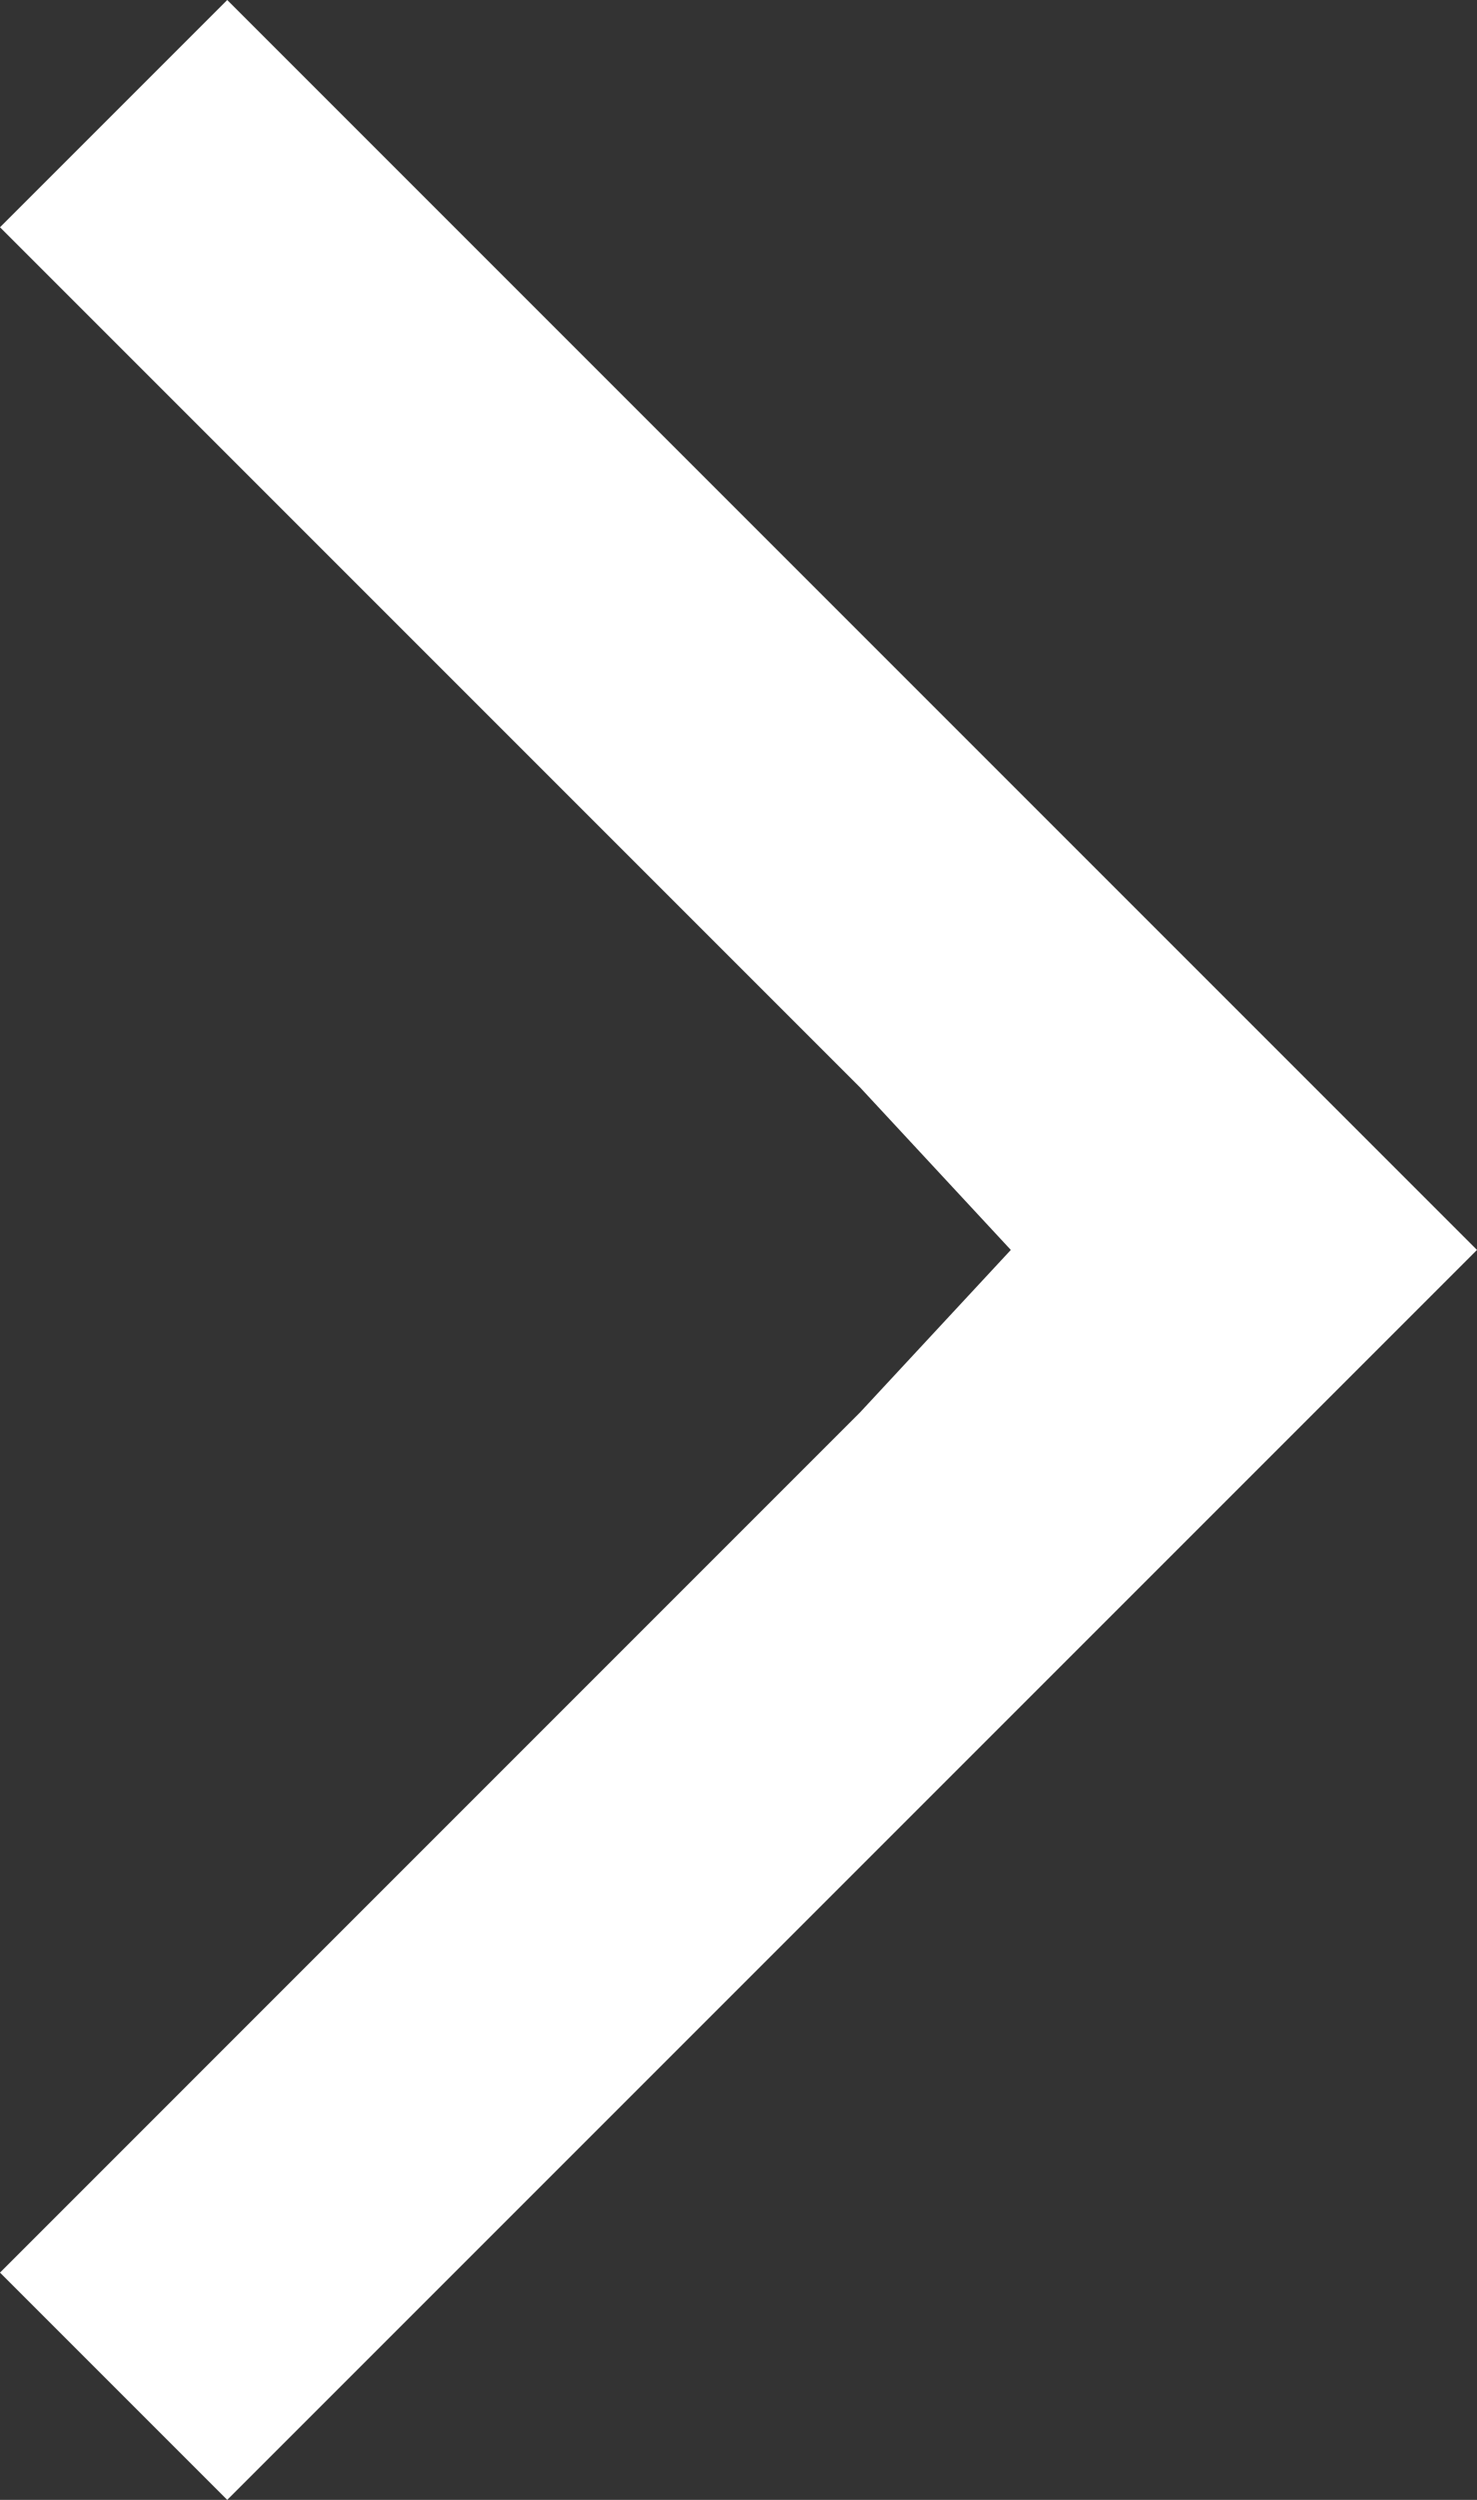 <svg xmlns="http://www.w3.org/2000/svg" width="31.798" height="53.812" viewBox="0 0 31.798 53.812">
  <rect x="0" y="0" width="31.798" height="53.812" fill="#333333" stroke="none"/>
  <g id="Forward_arrow" data-name="Forward arrow" transform="translate(-22.014)">
    <path id="Path_10" data-name="Path 10" d="M26.906,0,22.014,4.892l18.52,18.52h0l3.242,3.494L40.533,30.4h0L22.014,48.92l4.892,4.892L53.812,26.906Z" fill="#fff"/>
  </g>
</svg>
